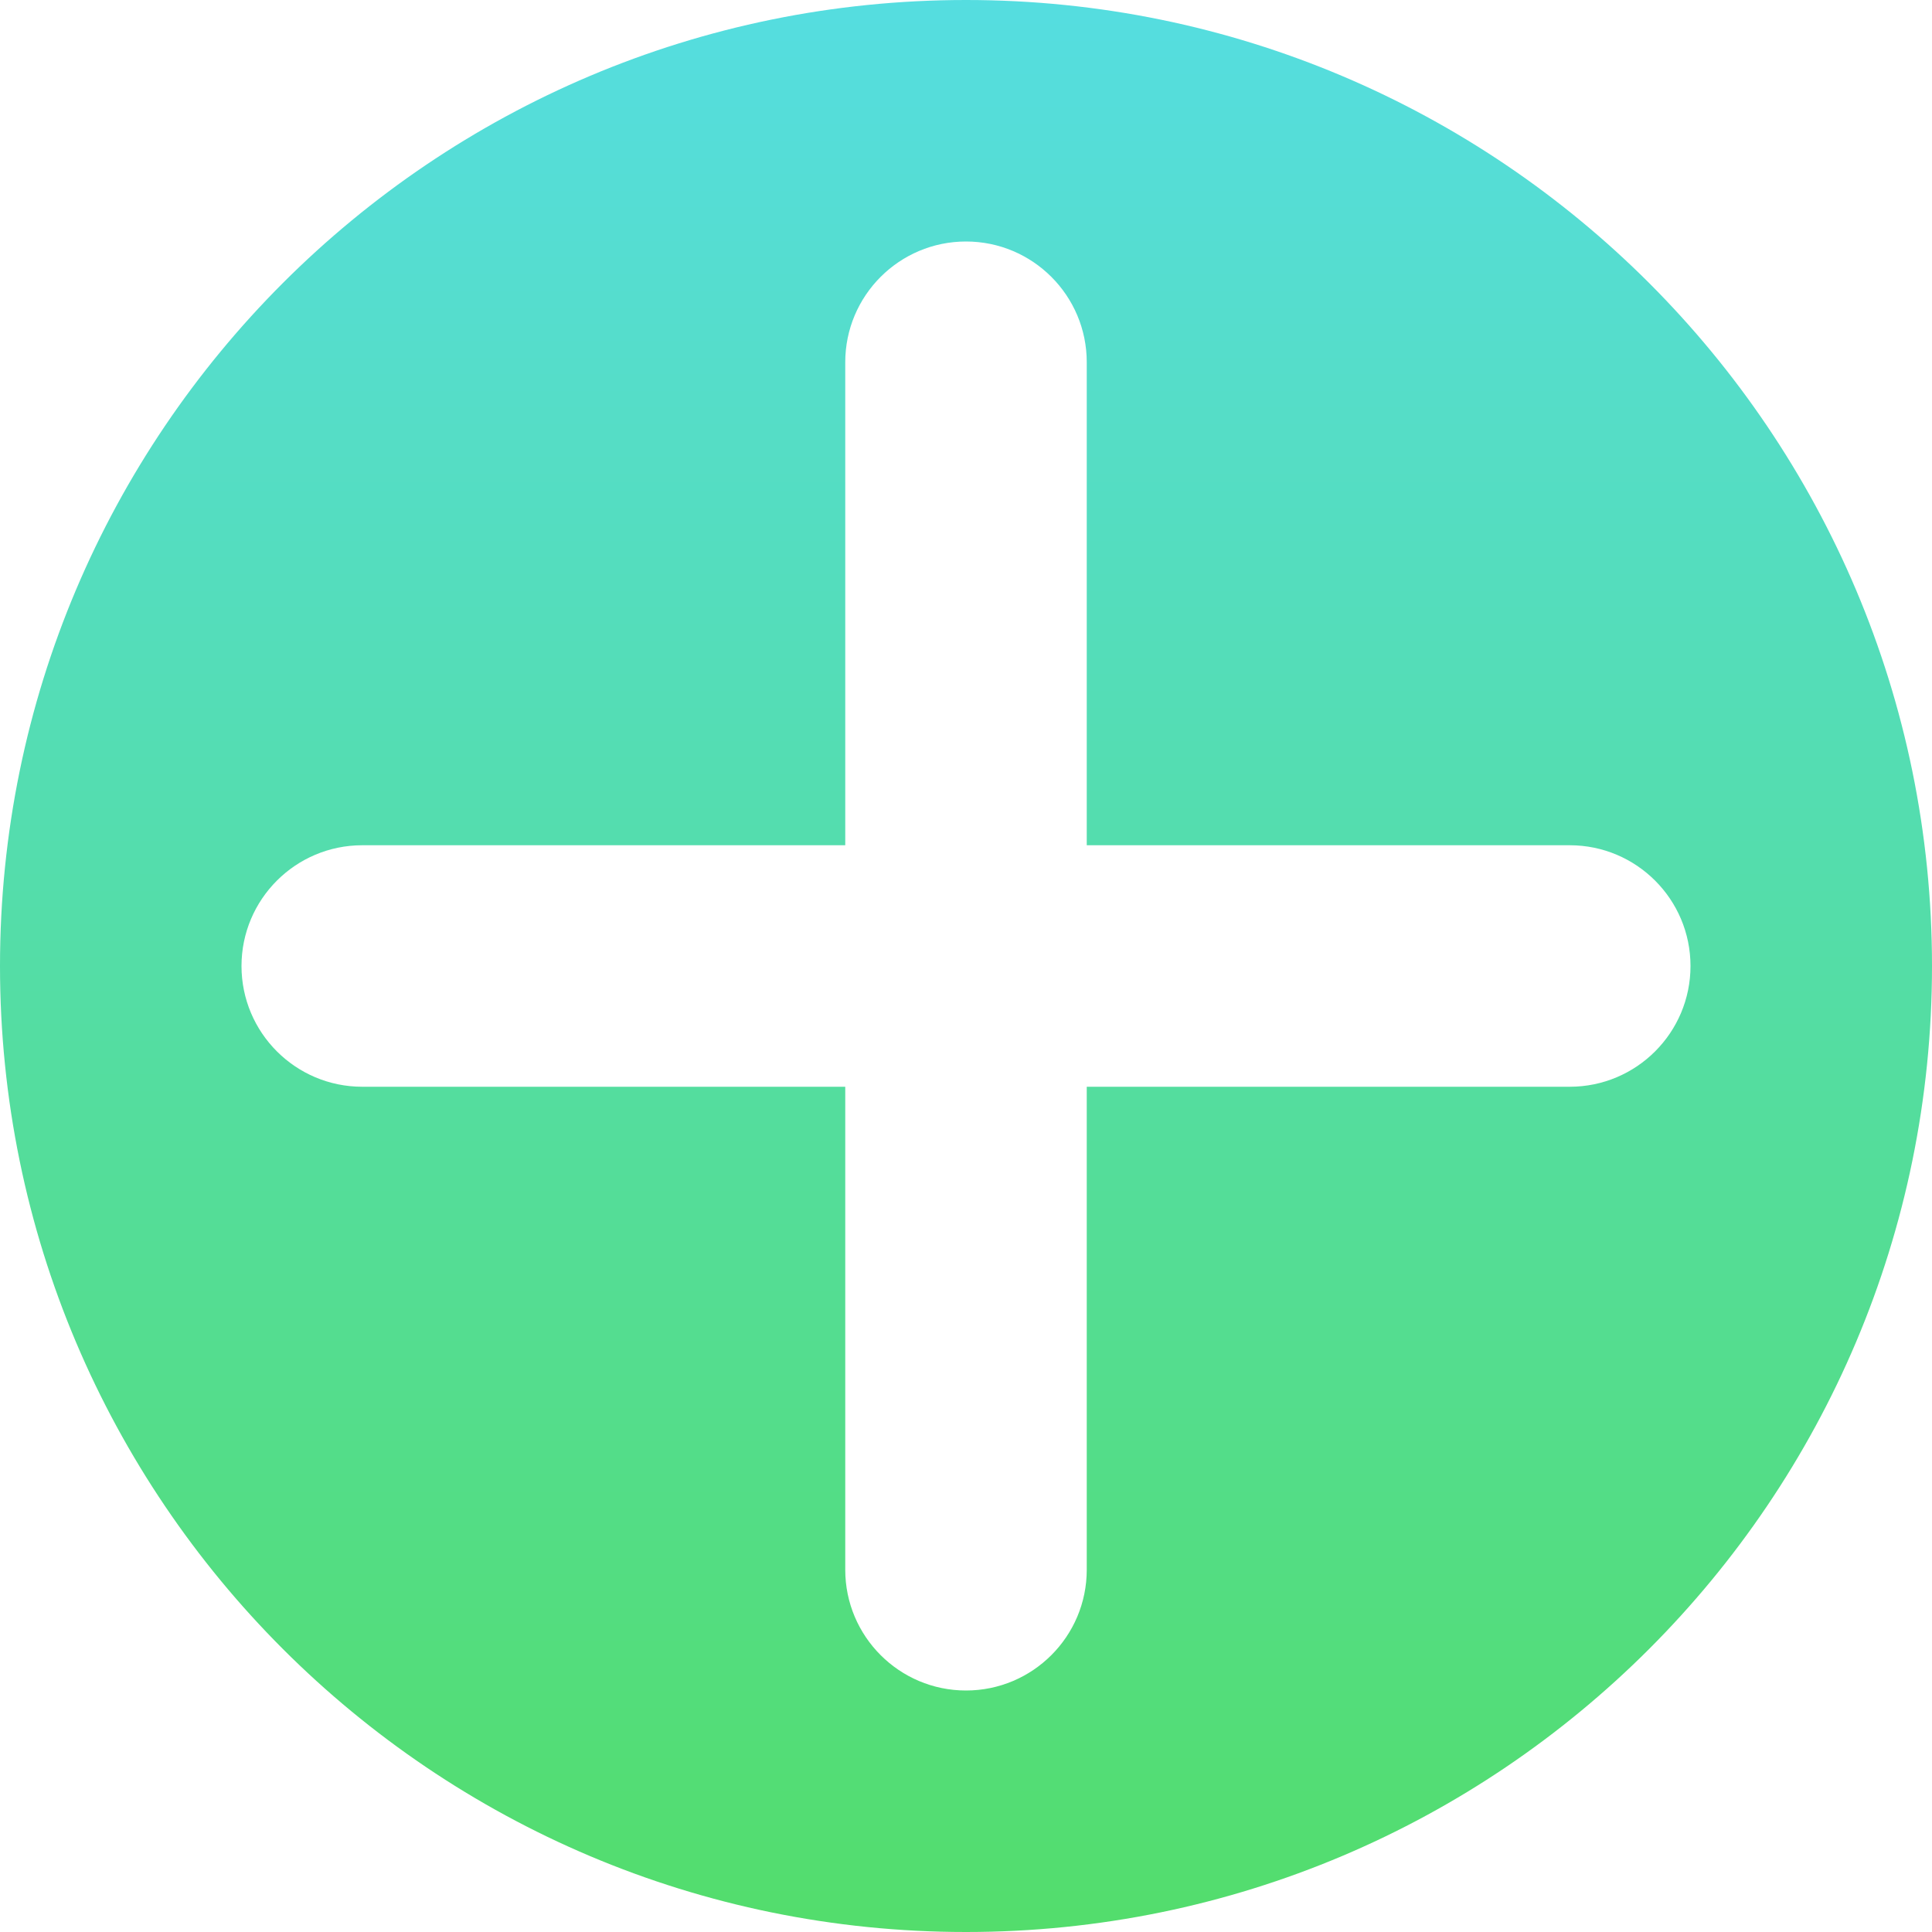 <svg width="16" height="16" viewBox="0 0 16 16" fill="none" xmlns="http://www.w3.org/2000/svg">
<path fill-rule="evenodd" clip-rule="evenodd" d="M8 16C12.418 16 16 12.418 16 8C16 3.582 12.418 0 8 0C3.582 0 0 3.582 0 8C0 12.418 3.582 16 8 16ZM7 3C7 2.448 7.448 2 8 2C8.552 2 9 2.448 9 3V7H13C13.552 7 14 7.448 14 8C14 8.552 13.552 9 13 9H9V13C9 13.552 8.552 14 8 14C7.448 14 7 13.552 7 13V9H3C2.448 9 2 8.552 2 8C2 7.448 2.448 7 3 7H7V3Z" fill="url(#paint0_linear_1358_6669)"/>
<defs>
<linearGradient id="paint0_linear_1358_6669" x1="16" y1="16" x2="16" y2="0" gradientUnits="userSpaceOnUse">
<stop stop-color="#53DD6C"/>
<stop offset="1" stop-color="#55DDE0"/>
</linearGradient>
</defs>
</svg>
